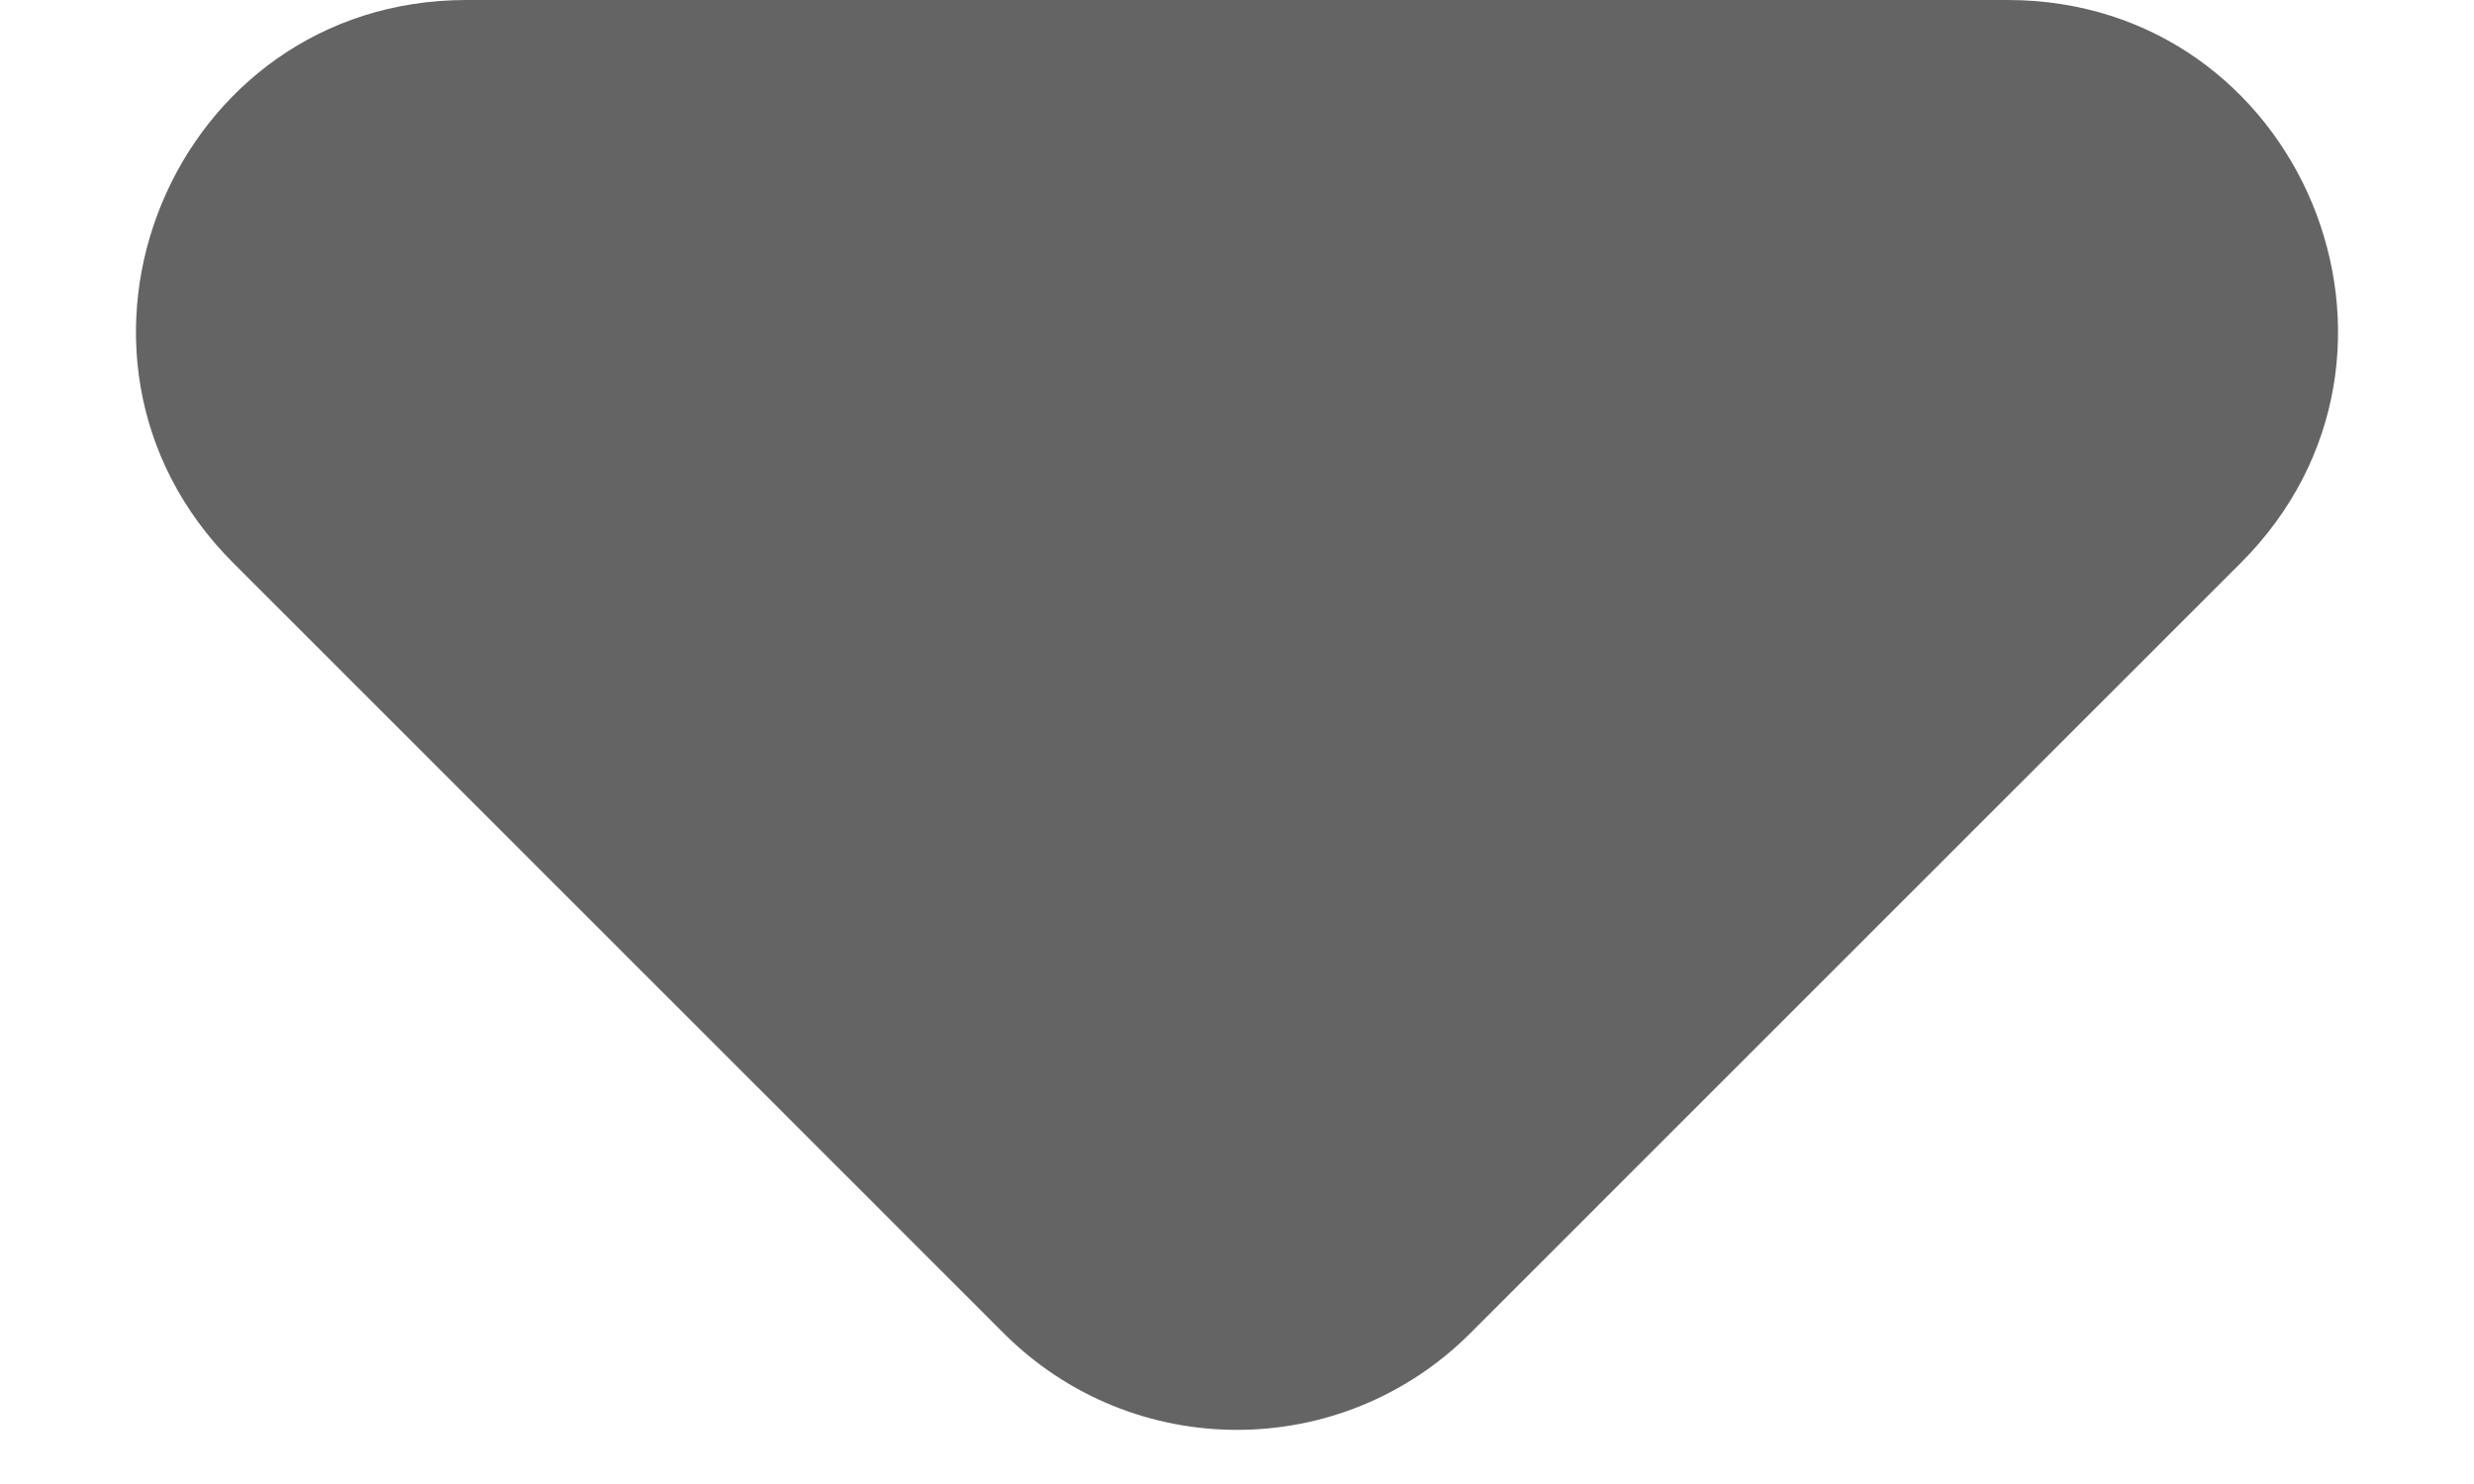 <svg width="15" height="9" viewBox="0 0 15 9" fill="none" xmlns="http://www.w3.org/2000/svg">
<path d="M2.828 0C1.047 0 0.154 2.154 1.414 3.414L6.086 8.086C6.867 8.867 8.133 8.867 8.914 8.086L13.586 3.414C14.846 2.154 13.953 0 12.172 0H2.828Z" fill="#646464"/>
</svg>
